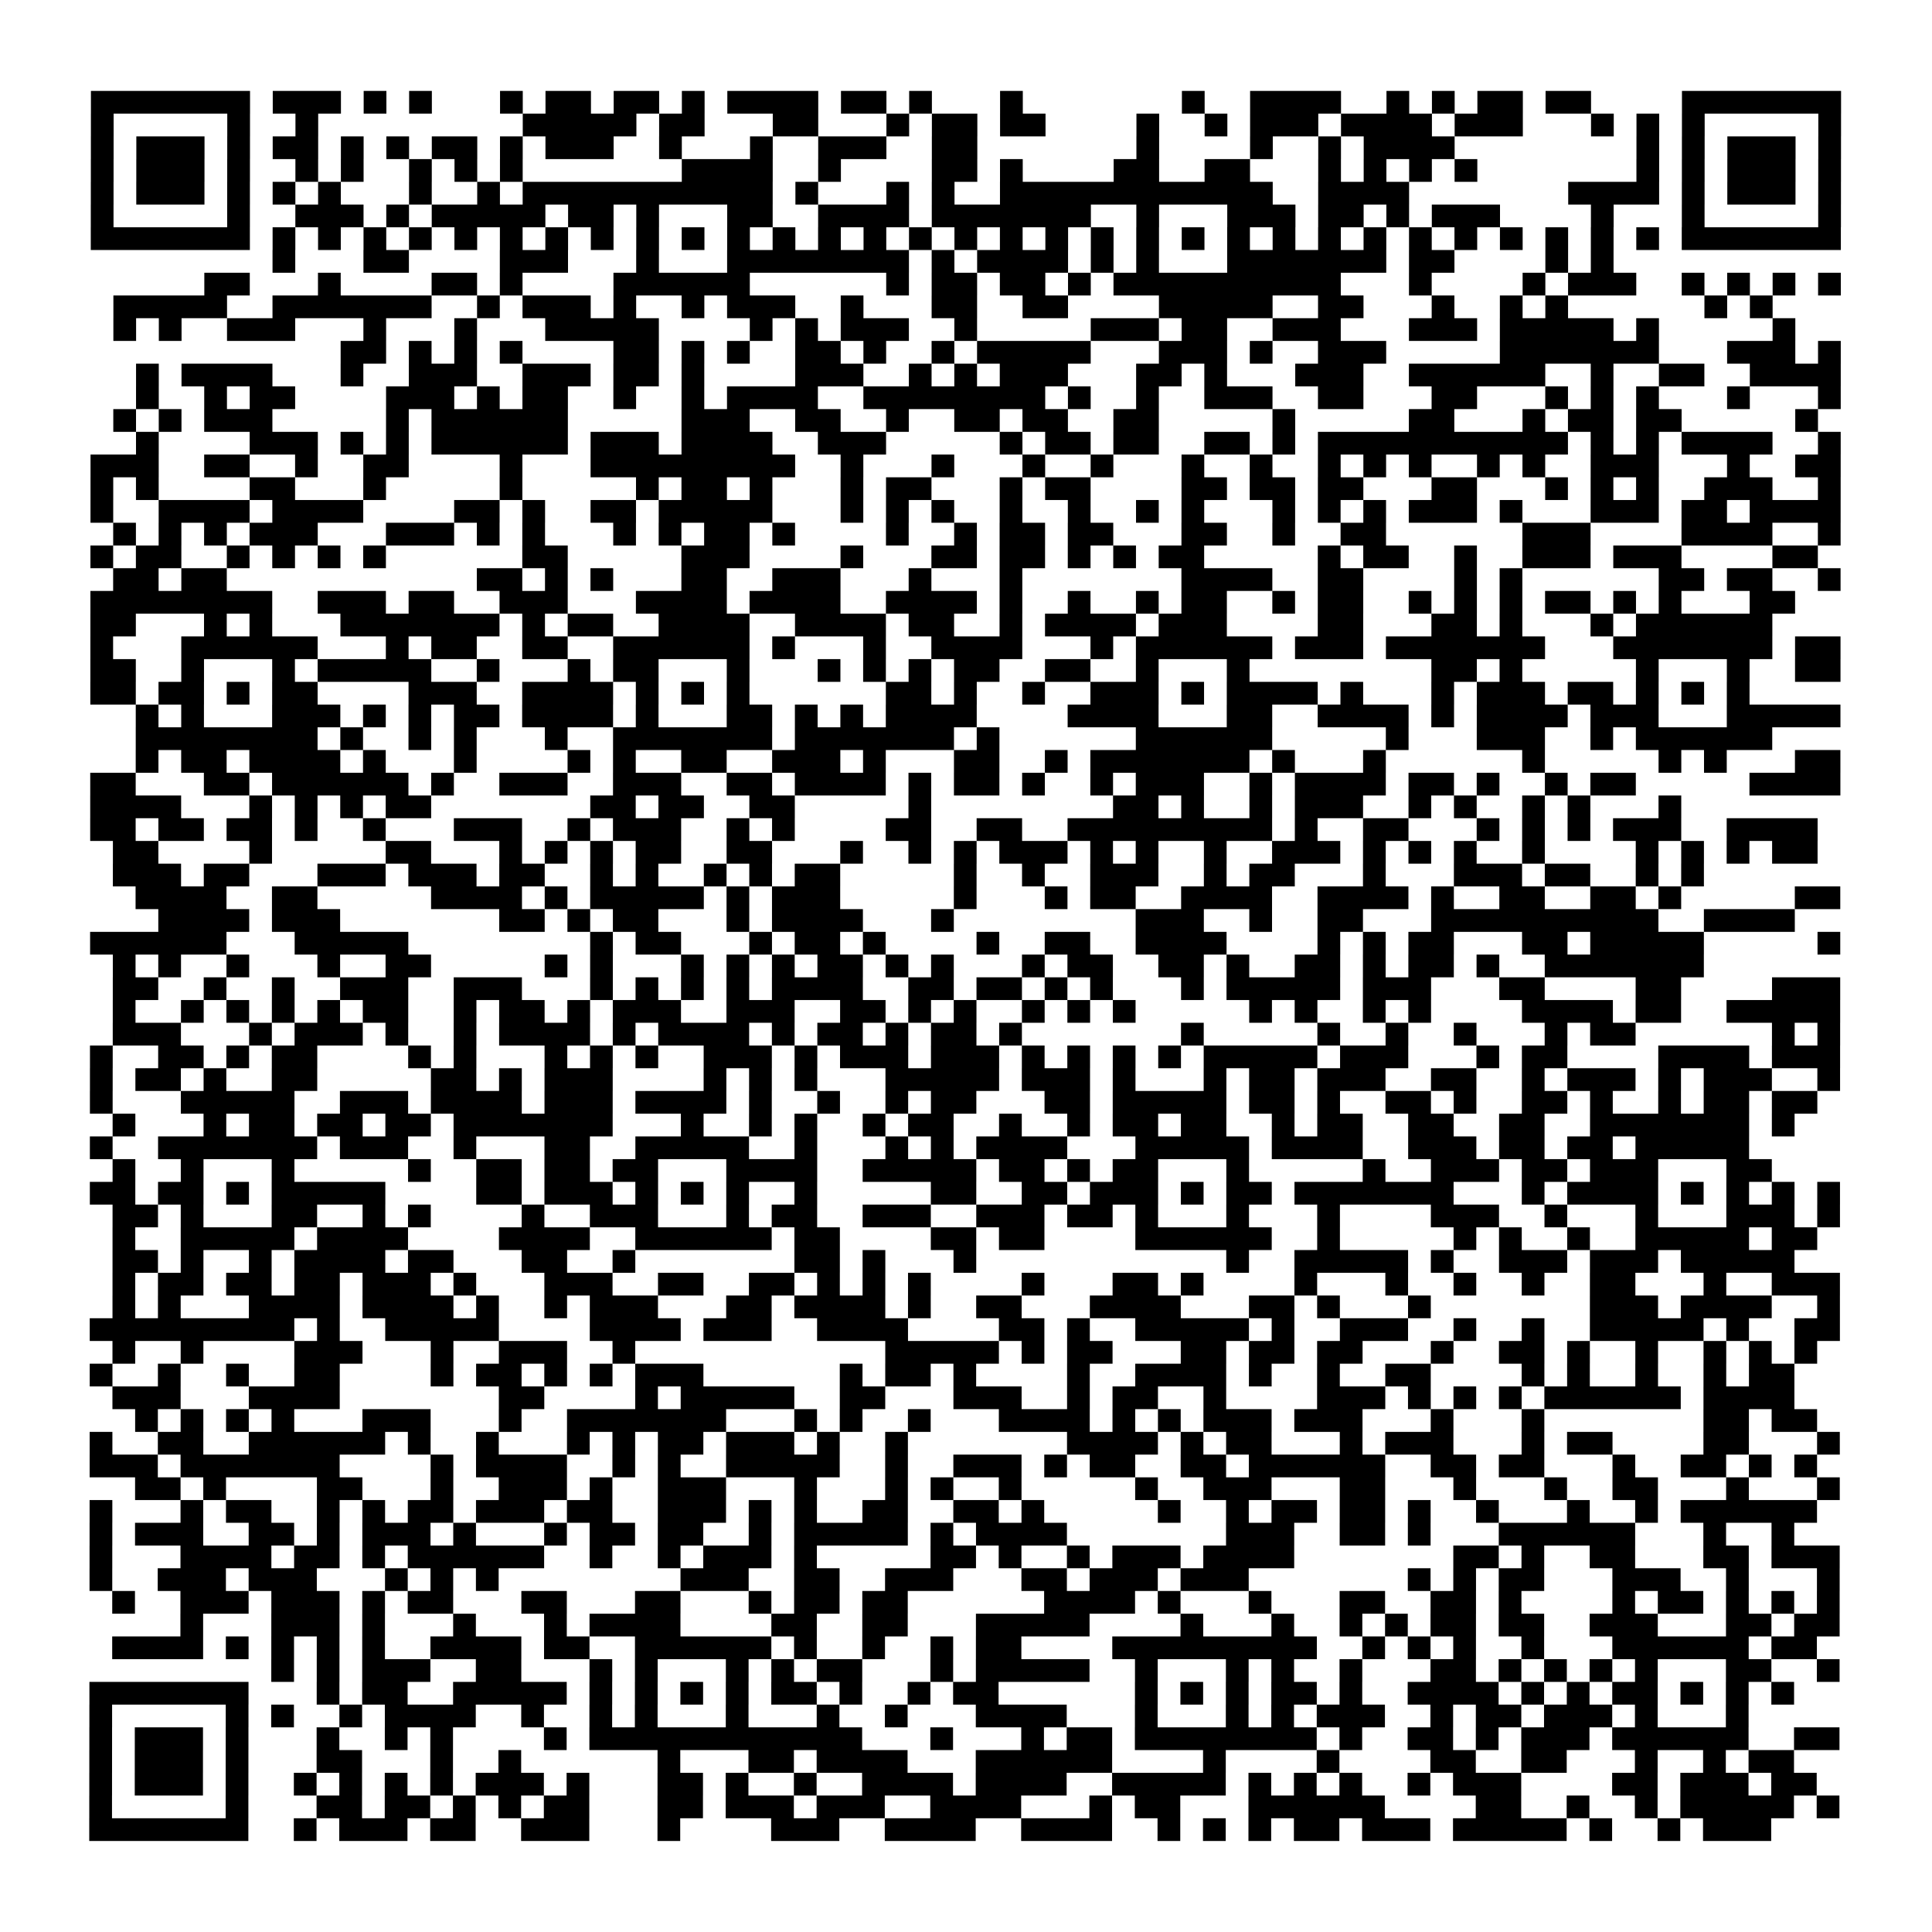 <?xml version="1.0" encoding="UTF-8"?>
<svg xmlns="http://www.w3.org/2000/svg" height="170" width="170" class="pyqrcode"><path transform="scale(2)" stroke="#000" class="pyqrline" d="M4 4.5h7m1 0h3m1 0h1m1 0h1m3 0h1m1 0h2m1 0h2m1 0h1m1 0h4m1 0h2m1 0h1m3 0h1m7 0h1m2 0h4m2 0h1m1 0h1m1 0h2m1 0h2m4 0h7m-77 1h1m5 0h1m2 0h1m9 0h5m1 0h2m3 0h2m3 0h1m1 0h2m1 0h2m4 0h1m2 0h1m1 0h3m1 0h4m1 0h3m3 0h1m1 0h1m1 0h1m5 0h1m-77 1h1m1 0h3m1 0h1m1 0h2m1 0h1m1 0h1m1 0h2m1 0h1m1 0h3m2 0h1m3 0h1m2 0h3m2 0h2m7 0h1m4 0h1m2 0h1m1 0h4m8 0h1m1 0h1m1 0h3m1 0h1m-77 1h1m1 0h3m1 0h1m2 0h1m1 0h1m2 0h1m1 0h1m1 0h1m7 0h4m2 0h1m4 0h2m1 0h1m4 0h2m2 0h2m3 0h1m1 0h1m1 0h1m1 0h1m7 0h1m1 0h1m1 0h3m1 0h1m-77 1h1m1 0h3m1 0h1m1 0h1m1 0h1m3 0h1m2 0h1m1 0h11m1 0h1m3 0h1m1 0h1m2 0h12m2 0h4m7 0h4m1 0h1m1 0h3m1 0h1m-77 1h1m5 0h1m2 0h3m1 0h1m1 0h5m1 0h2m1 0h1m3 0h2m2 0h4m1 0h7m2 0h1m3 0h3m1 0h2m1 0h1m1 0h3m4 0h1m3 0h1m5 0h1m-77 1h7m1 0h1m1 0h1m1 0h1m1 0h1m1 0h1m1 0h1m1 0h1m1 0h1m1 0h1m1 0h1m1 0h1m1 0h1m1 0h1m1 0h1m1 0h1m1 0h1m1 0h1m1 0h1m1 0h1m1 0h1m1 0h1m1 0h1m1 0h1m1 0h1m1 0h1m1 0h1m1 0h1m1 0h1m1 0h1m1 0h1m1 0h1m1 0h7m-69 1h1m3 0h2m4 0h3m3 0h1m3 0h8m1 0h1m1 0h4m1 0h1m1 0h1m3 0h7m1 0h2m4 0h1m1 0h1m-62 1h2m3 0h1m4 0h2m1 0h1m4 0h6m6 0h1m1 0h2m1 0h2m1 0h1m1 0h10m3 0h1m4 0h1m1 0h3m2 0h1m1 0h1m1 0h1m1 0h1m-76 1h5m2 0h7m2 0h1m1 0h3m1 0h1m2 0h1m1 0h3m2 0h1m3 0h2m2 0h2m4 0h5m2 0h2m3 0h1m2 0h1m1 0h1m6 0h1m1 0h1m-73 1h1m1 0h1m2 0h3m3 0h1m3 0h1m3 0h5m4 0h1m1 0h1m1 0h3m2 0h1m5 0h3m1 0h2m2 0h3m3 0h3m1 0h5m1 0h1m5 0h1m-64 1h2m1 0h1m1 0h1m1 0h1m4 0h2m1 0h1m1 0h1m2 0h2m1 0h1m2 0h1m1 0h5m3 0h3m1 0h1m2 0h3m5 0h7m3 0h3m1 0h1m-75 1h1m1 0h4m3 0h1m2 0h3m2 0h3m1 0h2m1 0h1m4 0h3m2 0h1m1 0h1m1 0h3m3 0h2m1 0h1m3 0h3m2 0h6m2 0h1m2 0h2m2 0h4m-75 1h1m2 0h1m1 0h2m4 0h3m1 0h1m1 0h2m2 0h1m2 0h1m1 0h4m2 0h8m1 0h1m2 0h1m2 0h3m2 0h2m3 0h2m3 0h1m1 0h1m1 0h1m3 0h1m3 0h1m-76 1h1m1 0h1m1 0h3m5 0h1m1 0h6m5 0h3m2 0h2m2 0h1m2 0h2m1 0h2m2 0h2m5 0h1m5 0h2m3 0h1m1 0h2m1 0h2m5 0h1m-74 1h1m4 0h3m1 0h1m1 0h1m1 0h6m1 0h3m1 0h4m2 0h3m5 0h1m1 0h2m1 0h2m2 0h2m1 0h1m1 0h11m1 0h1m1 0h1m1 0h4m2 0h1m-77 1h3m2 0h2m2 0h1m2 0h2m4 0h1m3 0h9m2 0h1m3 0h1m3 0h1m2 0h1m3 0h1m2 0h1m2 0h1m1 0h1m1 0h1m2 0h1m1 0h1m2 0h3m3 0h1m2 0h2m-77 1h1m1 0h1m4 0h2m3 0h1m5 0h1m5 0h1m1 0h2m1 0h1m3 0h1m1 0h2m3 0h1m1 0h2m4 0h2m1 0h2m1 0h2m3 0h2m3 0h1m1 0h1m1 0h1m2 0h3m2 0h1m-77 1h1m2 0h4m1 0h4m4 0h2m1 0h1m2 0h2m1 0h5m3 0h1m1 0h1m1 0h1m2 0h1m2 0h1m2 0h1m1 0h1m3 0h1m1 0h1m1 0h1m1 0h3m1 0h1m3 0h3m1 0h2m1 0h4m-76 1h1m1 0h1m1 0h1m1 0h3m3 0h3m1 0h1m1 0h1m3 0h1m1 0h1m1 0h2m1 0h1m4 0h1m2 0h1m1 0h2m1 0h2m3 0h2m2 0h1m2 0h2m6 0h3m4 0h4m2 0h1m-77 1h1m1 0h2m2 0h1m1 0h1m1 0h1m1 0h1m6 0h2m5 0h3m4 0h1m3 0h2m1 0h2m1 0h1m1 0h1m1 0h2m5 0h1m1 0h2m2 0h1m2 0h3m1 0h3m4 0h2m-75 1h2m1 0h2m11 0h2m1 0h1m1 0h1m3 0h2m2 0h3m3 0h1m3 0h1m7 0h4m2 0h2m4 0h1m1 0h1m6 0h2m1 0h2m2 0h1m-77 1h8m2 0h3m1 0h2m2 0h3m3 0h4m1 0h4m2 0h4m1 0h1m2 0h1m2 0h1m1 0h2m2 0h1m1 0h2m2 0h1m1 0h1m1 0h1m1 0h2m1 0h1m1 0h1m3 0h2m-75 1h2m3 0h1m1 0h1m3 0h7m1 0h1m1 0h2m2 0h4m2 0h4m1 0h2m2 0h1m1 0h4m1 0h3m4 0h2m3 0h2m1 0h1m3 0h1m1 0h6m-74 1h1m3 0h6m3 0h1m1 0h2m2 0h2m2 0h6m1 0h1m3 0h1m2 0h4m3 0h1m1 0h6m1 0h3m1 0h7m3 0h7m1 0h2m-77 1h2m2 0h1m3 0h1m1 0h5m2 0h1m3 0h1m1 0h2m3 0h1m3 0h1m1 0h1m1 0h1m1 0h2m2 0h2m2 0h1m3 0h1m8 0h2m1 0h1m5 0h1m3 0h1m2 0h2m-77 1h2m1 0h2m1 0h1m1 0h2m4 0h3m2 0h4m1 0h1m1 0h1m1 0h1m6 0h2m1 0h1m2 0h1m2 0h3m1 0h1m1 0h4m1 0h1m3 0h1m1 0h3m1 0h2m1 0h1m1 0h1m1 0h1m-71 1h1m1 0h1m3 0h3m1 0h1m1 0h1m1 0h2m1 0h4m1 0h1m3 0h2m1 0h1m1 0h1m1 0h4m4 0h4m3 0h2m2 0h4m1 0h1m1 0h4m1 0h3m3 0h5m-75 1h8m1 0h1m2 0h1m1 0h1m3 0h1m2 0h7m1 0h7m1 0h1m6 0h6m5 0h1m3 0h3m2 0h1m1 0h6m-72 1h1m1 0h2m1 0h4m1 0h1m3 0h1m4 0h1m1 0h1m2 0h2m2 0h3m1 0h1m3 0h2m2 0h1m1 0h7m1 0h1m3 0h1m6 0h1m5 0h1m1 0h1m3 0h2m-77 1h2m3 0h2m1 0h6m1 0h1m2 0h3m2 0h3m2 0h2m1 0h4m1 0h1m1 0h2m1 0h1m2 0h1m1 0h3m2 0h1m1 0h4m1 0h2m1 0h1m2 0h1m1 0h2m5 0h4m-77 1h4m3 0h1m1 0h1m1 0h1m1 0h2m7 0h2m1 0h2m2 0h2m5 0h1m8 0h2m1 0h1m2 0h1m1 0h3m2 0h1m1 0h1m2 0h1m1 0h1m3 0h1m-70 1h2m1 0h2m1 0h2m1 0h1m2 0h1m3 0h3m2 0h1m1 0h3m2 0h1m1 0h1m4 0h2m2 0h2m2 0h9m1 0h1m2 0h2m3 0h1m1 0h1m1 0h1m1 0h3m2 0h4m-75 1h2m4 0h1m5 0h2m3 0h1m1 0h1m1 0h1m1 0h2m2 0h2m3 0h1m2 0h1m1 0h1m1 0h3m1 0h1m1 0h1m2 0h1m2 0h3m1 0h1m1 0h1m1 0h1m2 0h1m4 0h1m1 0h1m1 0h1m1 0h2m-75 1h3m1 0h2m3 0h3m1 0h3m1 0h2m2 0h1m1 0h1m2 0h1m1 0h1m1 0h2m5 0h1m2 0h1m2 0h3m2 0h1m1 0h2m3 0h1m3 0h3m1 0h2m2 0h1m1 0h1m-69 1h4m2 0h2m5 0h4m1 0h1m1 0h5m1 0h1m1 0h3m5 0h1m3 0h1m1 0h2m2 0h4m2 0h4m1 0h1m2 0h2m2 0h2m1 0h1m5 0h2m-74 1h4m1 0h3m7 0h2m1 0h1m1 0h2m3 0h1m1 0h4m3 0h1m8 0h3m2 0h1m2 0h2m3 0h10m2 0h4m-75 1h6m3 0h5m8 0h1m1 0h2m3 0h1m1 0h2m1 0h1m4 0h1m2 0h2m2 0h4m4 0h1m1 0h1m1 0h2m3 0h2m1 0h5m5 0h1m-76 1h1m1 0h1m2 0h1m3 0h1m2 0h2m5 0h1m1 0h1m3 0h1m1 0h1m1 0h1m1 0h2m1 0h1m1 0h1m3 0h1m1 0h2m2 0h2m1 0h1m2 0h2m1 0h1m1 0h2m1 0h1m2 0h7m-70 1h2m2 0h1m2 0h1m2 0h3m2 0h3m3 0h1m1 0h1m1 0h1m1 0h1m1 0h4m2 0h2m1 0h2m1 0h1m1 0h1m3 0h1m1 0h5m1 0h3m3 0h2m4 0h2m4 0h3m-76 1h1m2 0h1m1 0h1m1 0h1m1 0h1m1 0h2m2 0h1m1 0h2m1 0h1m1 0h3m2 0h3m2 0h2m1 0h1m1 0h1m2 0h1m1 0h1m1 0h1m5 0h1m1 0h1m2 0h1m1 0h1m4 0h4m1 0h2m2 0h5m-76 1h3m3 0h1m1 0h3m1 0h1m2 0h1m1 0h4m1 0h1m1 0h4m1 0h1m1 0h2m1 0h1m1 0h2m1 0h1m7 0h1m5 0h1m2 0h1m2 0h1m3 0h1m1 0h2m6 0h1m1 0h1m-77 1h1m2 0h2m1 0h1m1 0h2m4 0h1m1 0h1m3 0h1m1 0h1m1 0h1m2 0h3m1 0h1m1 0h3m1 0h3m1 0h1m1 0h1m1 0h1m1 0h1m1 0h5m1 0h3m3 0h1m1 0h2m4 0h4m1 0h3m-77 1h1m1 0h2m1 0h1m2 0h2m5 0h2m1 0h1m1 0h3m4 0h1m1 0h1m1 0h1m3 0h5m1 0h3m1 0h1m3 0h1m1 0h2m1 0h3m2 0h2m2 0h1m1 0h3m1 0h1m1 0h3m2 0h1m-77 1h1m3 0h5m2 0h3m1 0h4m1 0h3m1 0h4m1 0h1m2 0h1m2 0h1m1 0h2m3 0h2m1 0h5m1 0h2m1 0h1m2 0h2m1 0h1m2 0h2m1 0h1m2 0h1m1 0h2m1 0h2m-75 1h1m3 0h1m1 0h2m1 0h2m1 0h2m1 0h7m3 0h1m2 0h1m1 0h1m2 0h1m1 0h2m2 0h1m2 0h1m1 0h2m1 0h2m2 0h1m1 0h2m2 0h2m2 0h2m2 0h7m1 0h1m-75 1h1m2 0h7m1 0h3m2 0h1m3 0h2m2 0h5m2 0h1m3 0h1m1 0h1m1 0h4m3 0h5m1 0h4m2 0h3m1 0h2m1 0h2m1 0h5m-72 1h1m2 0h1m3 0h1m5 0h1m2 0h2m1 0h2m1 0h2m3 0h4m2 0h5m1 0h2m1 0h1m1 0h2m3 0h1m5 0h1m2 0h3m1 0h2m1 0h3m3 0h2m-74 1h2m1 0h2m1 0h1m1 0h5m4 0h2m1 0h3m1 0h1m1 0h1m1 0h1m2 0h1m5 0h2m2 0h2m1 0h3m1 0h1m1 0h2m1 0h7m3 0h1m1 0h4m1 0h1m1 0h1m1 0h1m1 0h1m-76 1h2m1 0h1m3 0h2m2 0h1m1 0h1m4 0h1m2 0h3m3 0h1m1 0h2m2 0h3m2 0h3m1 0h2m1 0h1m3 0h1m3 0h1m4 0h3m2 0h1m3 0h1m3 0h3m1 0h1m-76 1h1m2 0h5m1 0h4m4 0h4m2 0h6m1 0h2m4 0h2m1 0h2m4 0h6m2 0h1m5 0h1m1 0h1m2 0h1m2 0h5m1 0h2m-75 1h2m1 0h1m2 0h1m1 0h4m1 0h2m3 0h2m2 0h1m7 0h2m1 0h1m3 0h1m11 0h1m2 0h5m1 0h1m2 0h3m1 0h3m1 0h5m-74 1h1m1 0h2m1 0h2m1 0h2m1 0h3m1 0h1m3 0h3m2 0h2m2 0h2m1 0h1m1 0h1m1 0h1m4 0h1m3 0h2m1 0h1m4 0h1m3 0h1m2 0h1m2 0h1m2 0h2m3 0h1m2 0h3m-76 1h1m1 0h1m3 0h4m1 0h4m1 0h1m2 0h1m1 0h3m3 0h2m1 0h4m1 0h1m2 0h2m3 0h4m3 0h2m1 0h1m3 0h1m7 0h3m1 0h4m2 0h1m-77 1h9m1 0h1m2 0h5m4 0h4m1 0h3m2 0h4m4 0h2m1 0h1m2 0h5m1 0h1m2 0h3m2 0h1m2 0h1m2 0h5m1 0h1m2 0h2m-76 1h1m2 0h1m4 0h3m3 0h1m2 0h3m2 0h1m11 0h5m1 0h1m1 0h2m3 0h2m1 0h2m1 0h2m3 0h1m2 0h2m1 0h1m2 0h1m2 0h1m1 0h1m1 0h1m-76 1h1m2 0h1m2 0h1m2 0h2m4 0h1m1 0h2m1 0h1m1 0h1m1 0h3m6 0h1m1 0h2m1 0h1m4 0h1m2 0h4m1 0h1m2 0h1m2 0h2m4 0h1m1 0h1m2 0h1m2 0h1m1 0h2m-74 1h3m3 0h4m7 0h2m4 0h1m1 0h5m2 0h2m3 0h3m2 0h1m1 0h2m2 0h1m4 0h3m1 0h1m1 0h1m1 0h1m1 0h6m1 0h4m-73 1h1m1 0h1m1 0h1m1 0h1m3 0h3m3 0h1m2 0h7m3 0h1m1 0h1m2 0h1m3 0h4m1 0h1m1 0h1m1 0h3m1 0h3m3 0h1m3 0h1m7 0h2m1 0h2m-76 1h1m2 0h2m2 0h6m1 0h1m2 0h1m3 0h1m1 0h1m1 0h2m1 0h3m1 0h1m2 0h1m7 0h4m1 0h1m1 0h2m3 0h1m1 0h3m3 0h1m1 0h2m4 0h2m3 0h1m-77 1h3m1 0h7m4 0h1m1 0h4m2 0h1m1 0h1m2 0h5m2 0h1m2 0h3m1 0h1m1 0h2m2 0h2m1 0h6m2 0h2m1 0h2m3 0h1m2 0h2m1 0h1m1 0h1m-74 1h2m1 0h1m4 0h2m3 0h1m2 0h3m1 0h1m2 0h3m3 0h1m3 0h1m1 0h1m2 0h1m5 0h1m2 0h3m3 0h2m3 0h1m3 0h1m2 0h2m3 0h1m3 0h1m-77 1h1m3 0h1m1 0h2m2 0h1m1 0h1m1 0h2m1 0h3m1 0h2m2 0h3m1 0h1m1 0h1m2 0h2m2 0h2m1 0h1m5 0h1m2 0h1m1 0h2m1 0h2m1 0h1m2 0h1m3 0h1m2 0h1m1 0h6m-76 1h1m1 0h3m2 0h2m1 0h1m1 0h3m1 0h1m3 0h1m1 0h2m1 0h2m2 0h1m1 0h5m1 0h1m1 0h4m7 0h3m2 0h2m1 0h1m3 0h6m3 0h1m2 0h1m-75 1h1m3 0h4m1 0h2m1 0h1m1 0h6m2 0h1m2 0h1m1 0h3m1 0h1m5 0h2m1 0h1m2 0h1m1 0h3m1 0h4m7 0h2m1 0h1m2 0h2m3 0h2m1 0h3m-77 1h1m2 0h3m1 0h3m3 0h1m1 0h1m1 0h1m8 0h3m2 0h2m2 0h3m3 0h2m1 0h3m1 0h3m7 0h1m1 0h1m1 0h2m3 0h3m2 0h1m3 0h1m-76 1h1m2 0h3m1 0h3m1 0h1m1 0h2m3 0h2m3 0h2m3 0h1m1 0h2m1 0h2m6 0h4m1 0h1m3 0h1m3 0h2m2 0h2m1 0h1m4 0h1m1 0h2m1 0h1m1 0h1m1 0h1m-73 1h1m3 0h3m1 0h1m3 0h1m3 0h1m1 0h4m4 0h2m2 0h2m3 0h5m4 0h1m3 0h1m2 0h1m1 0h1m1 0h2m1 0h2m2 0h3m3 0h2m1 0h2m-76 1h4m1 0h1m1 0h1m1 0h1m1 0h1m2 0h4m1 0h2m2 0h6m1 0h1m2 0h1m2 0h1m1 0h2m4 0h9m2 0h1m1 0h1m1 0h1m2 0h1m3 0h6m1 0h2m-68 1h1m1 0h1m1 0h3m2 0h2m3 0h1m1 0h1m3 0h1m1 0h1m1 0h2m3 0h1m1 0h5m2 0h1m3 0h1m1 0h1m2 0h1m3 0h2m1 0h1m1 0h1m1 0h1m1 0h1m3 0h2m2 0h1m-77 1h7m3 0h1m1 0h2m2 0h5m1 0h1m1 0h1m1 0h1m1 0h1m1 0h2m1 0h1m2 0h1m1 0h2m6 0h1m1 0h1m1 0h1m1 0h2m1 0h1m2 0h4m1 0h1m1 0h1m1 0h2m1 0h1m1 0h1m1 0h1m-75 1h1m5 0h1m1 0h1m2 0h1m1 0h4m2 0h1m2 0h1m1 0h1m3 0h1m3 0h1m2 0h1m3 0h4m3 0h1m3 0h1m1 0h1m1 0h3m2 0h1m1 0h2m1 0h3m1 0h1m3 0h1m-73 1h1m1 0h3m1 0h1m3 0h1m2 0h1m1 0h1m4 0h1m1 0h12m3 0h1m3 0h1m1 0h2m1 0h8m1 0h1m2 0h2m1 0h1m1 0h3m1 0h6m2 0h2m-77 1h1m1 0h3m1 0h1m3 0h2m3 0h1m2 0h1m6 0h1m3 0h2m1 0h4m3 0h6m4 0h1m4 0h1m4 0h2m2 0h2m3 0h1m2 0h1m1 0h2m-75 1h1m1 0h3m1 0h1m2 0h1m1 0h1m1 0h1m1 0h1m1 0h3m1 0h1m3 0h2m1 0h1m2 0h1m2 0h4m1 0h4m2 0h5m1 0h1m1 0h1m1 0h1m2 0h1m1 0h3m4 0h2m1 0h3m1 0h2m-76 1h1m5 0h1m3 0h2m1 0h2m1 0h1m1 0h1m1 0h2m3 0h2m1 0h3m1 0h3m2 0h4m3 0h1m1 0h2m3 0h6m4 0h2m2 0h1m2 0h1m1 0h5m1 0h1m-77 1h7m2 0h1m1 0h3m1 0h2m2 0h3m3 0h1m4 0h3m2 0h4m2 0h4m2 0h1m1 0h1m1 0h1m1 0h2m1 0h3m1 0h5m1 0h1m2 0h1m1 0h3"/></svg>
